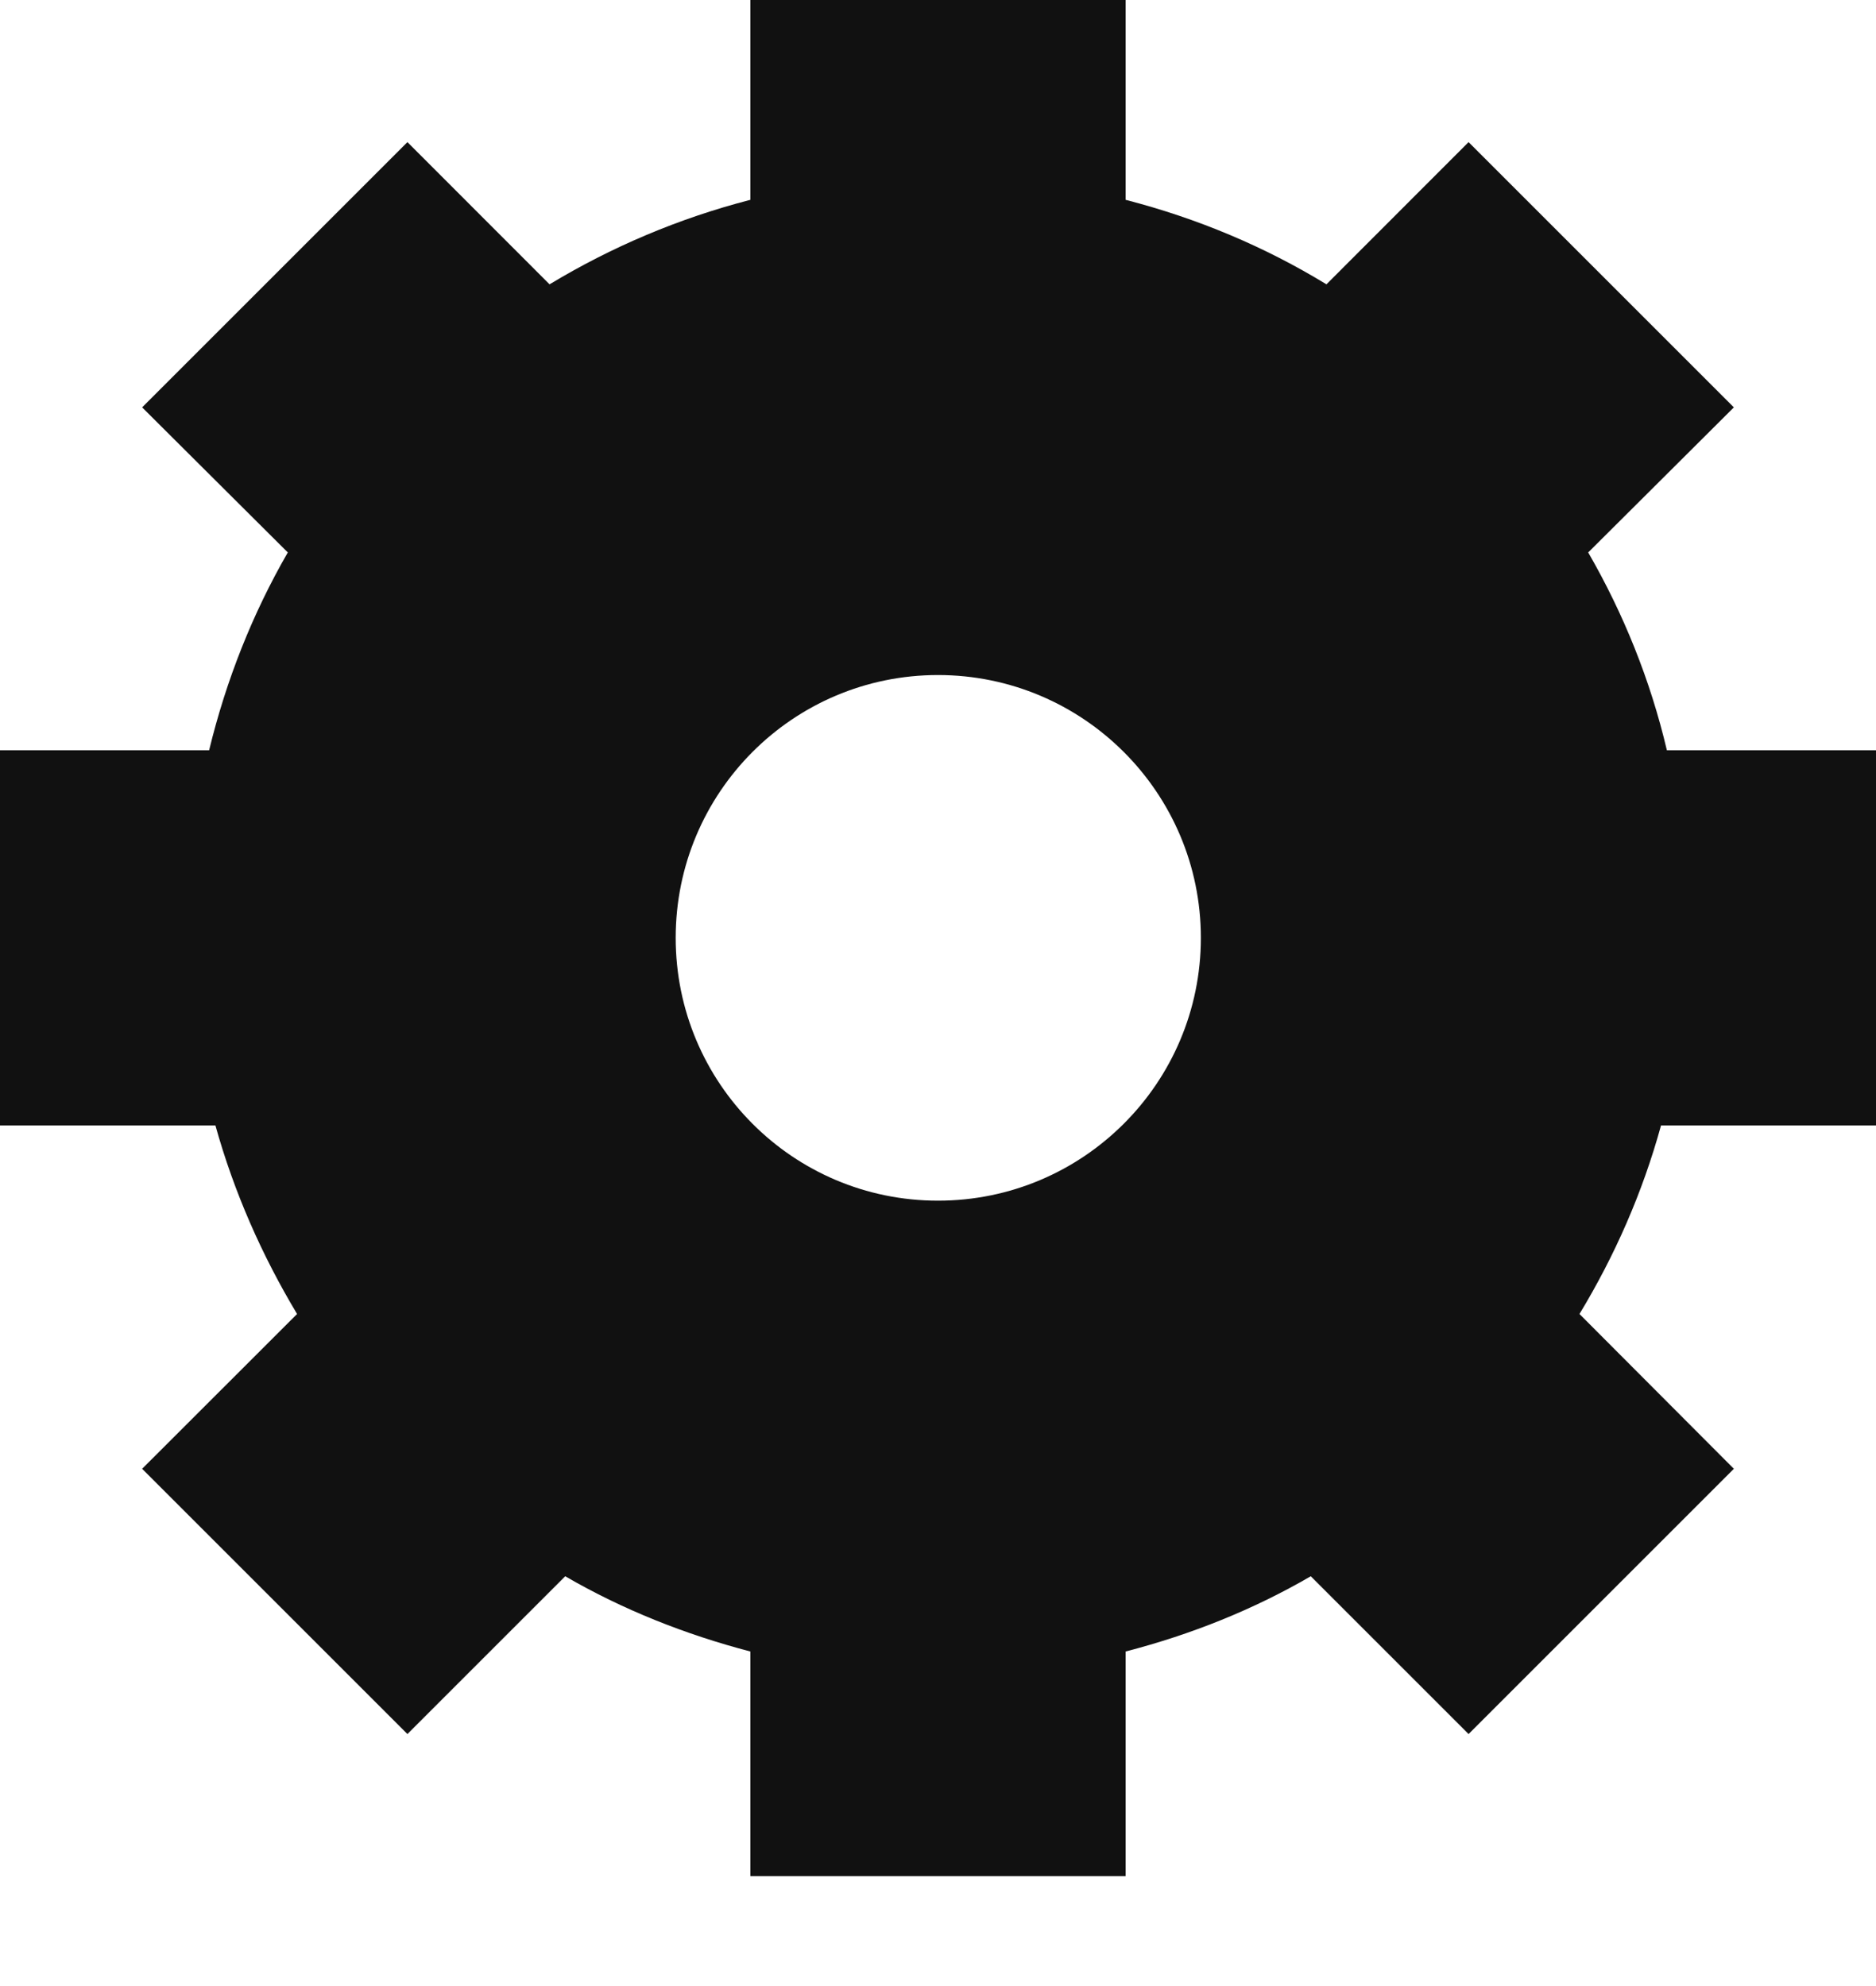 <?xml version="1.0" encoding="UTF-8"?>
<svg width="17px" height="18px" viewBox="0 0 17 18" version="1.1" xmlns="http://www.w3.org/2000/svg" xmlns:xlink="http://www.w3.org/1999/xlink">
    <!-- Generator: Sketch 48.2 (47327) - http://www.bohemiancoding.com/sketch -->
    <title>Shape</title>
    <desc>Created with Sketch.</desc>
    <defs></defs>
    <g id="Modal-Account" stroke="none" stroke-width="1" fill="none" fill-rule="evenodd" transform="translate(-952, -279)">
        <path d="M969,289.2 L969,285.8 L967.105,285.8 C966.955,285.162 966.711,284.56 966.392,284.007 L967.712,282.692 L965.308,280.288 L964.02,281.577 C963.462,281.236 962.851,280.979 962.2,280.811 L962.2,279 L958.8,279 L958.8,280.811 C958.149,280.979 957.538,281.24 956.98,281.577 L955.692,280.288 L953.288,282.692 L954.608,284.007 C954.289,284.56 954.05,285.162 953.895,285.8 L952,285.8 L952,289.2 L953.952,289.2 C954.121,289.806 954.373,290.377 954.692,290.909 L953.288,292.312 L955.692,294.716 L957.122,293.286 C957.64,293.587 958.207,293.813 958.8,293.968 L958.8,296.004 L962.2,296.004 L962.2,293.968 C962.798,293.813 963.36,293.587 963.878,293.286 L965.308,294.716 L967.712,292.312 L966.313,290.909 C966.632,290.382 966.884,289.811 967.052,289.2 L969,289.2 Z M960.5,289.882 C959.185,289.882 958.123,288.815 958.123,287.5 C958.123,286.185 959.185,285.118 960.5,285.118 C961.815,285.118 962.882,286.185 962.882,287.5 C962.882,288.815 961.815,289.882 960.5,289.882 Z" id="Shape" fill="#111111" fill-rule="nonzero"></path>
    </g>
</svg>